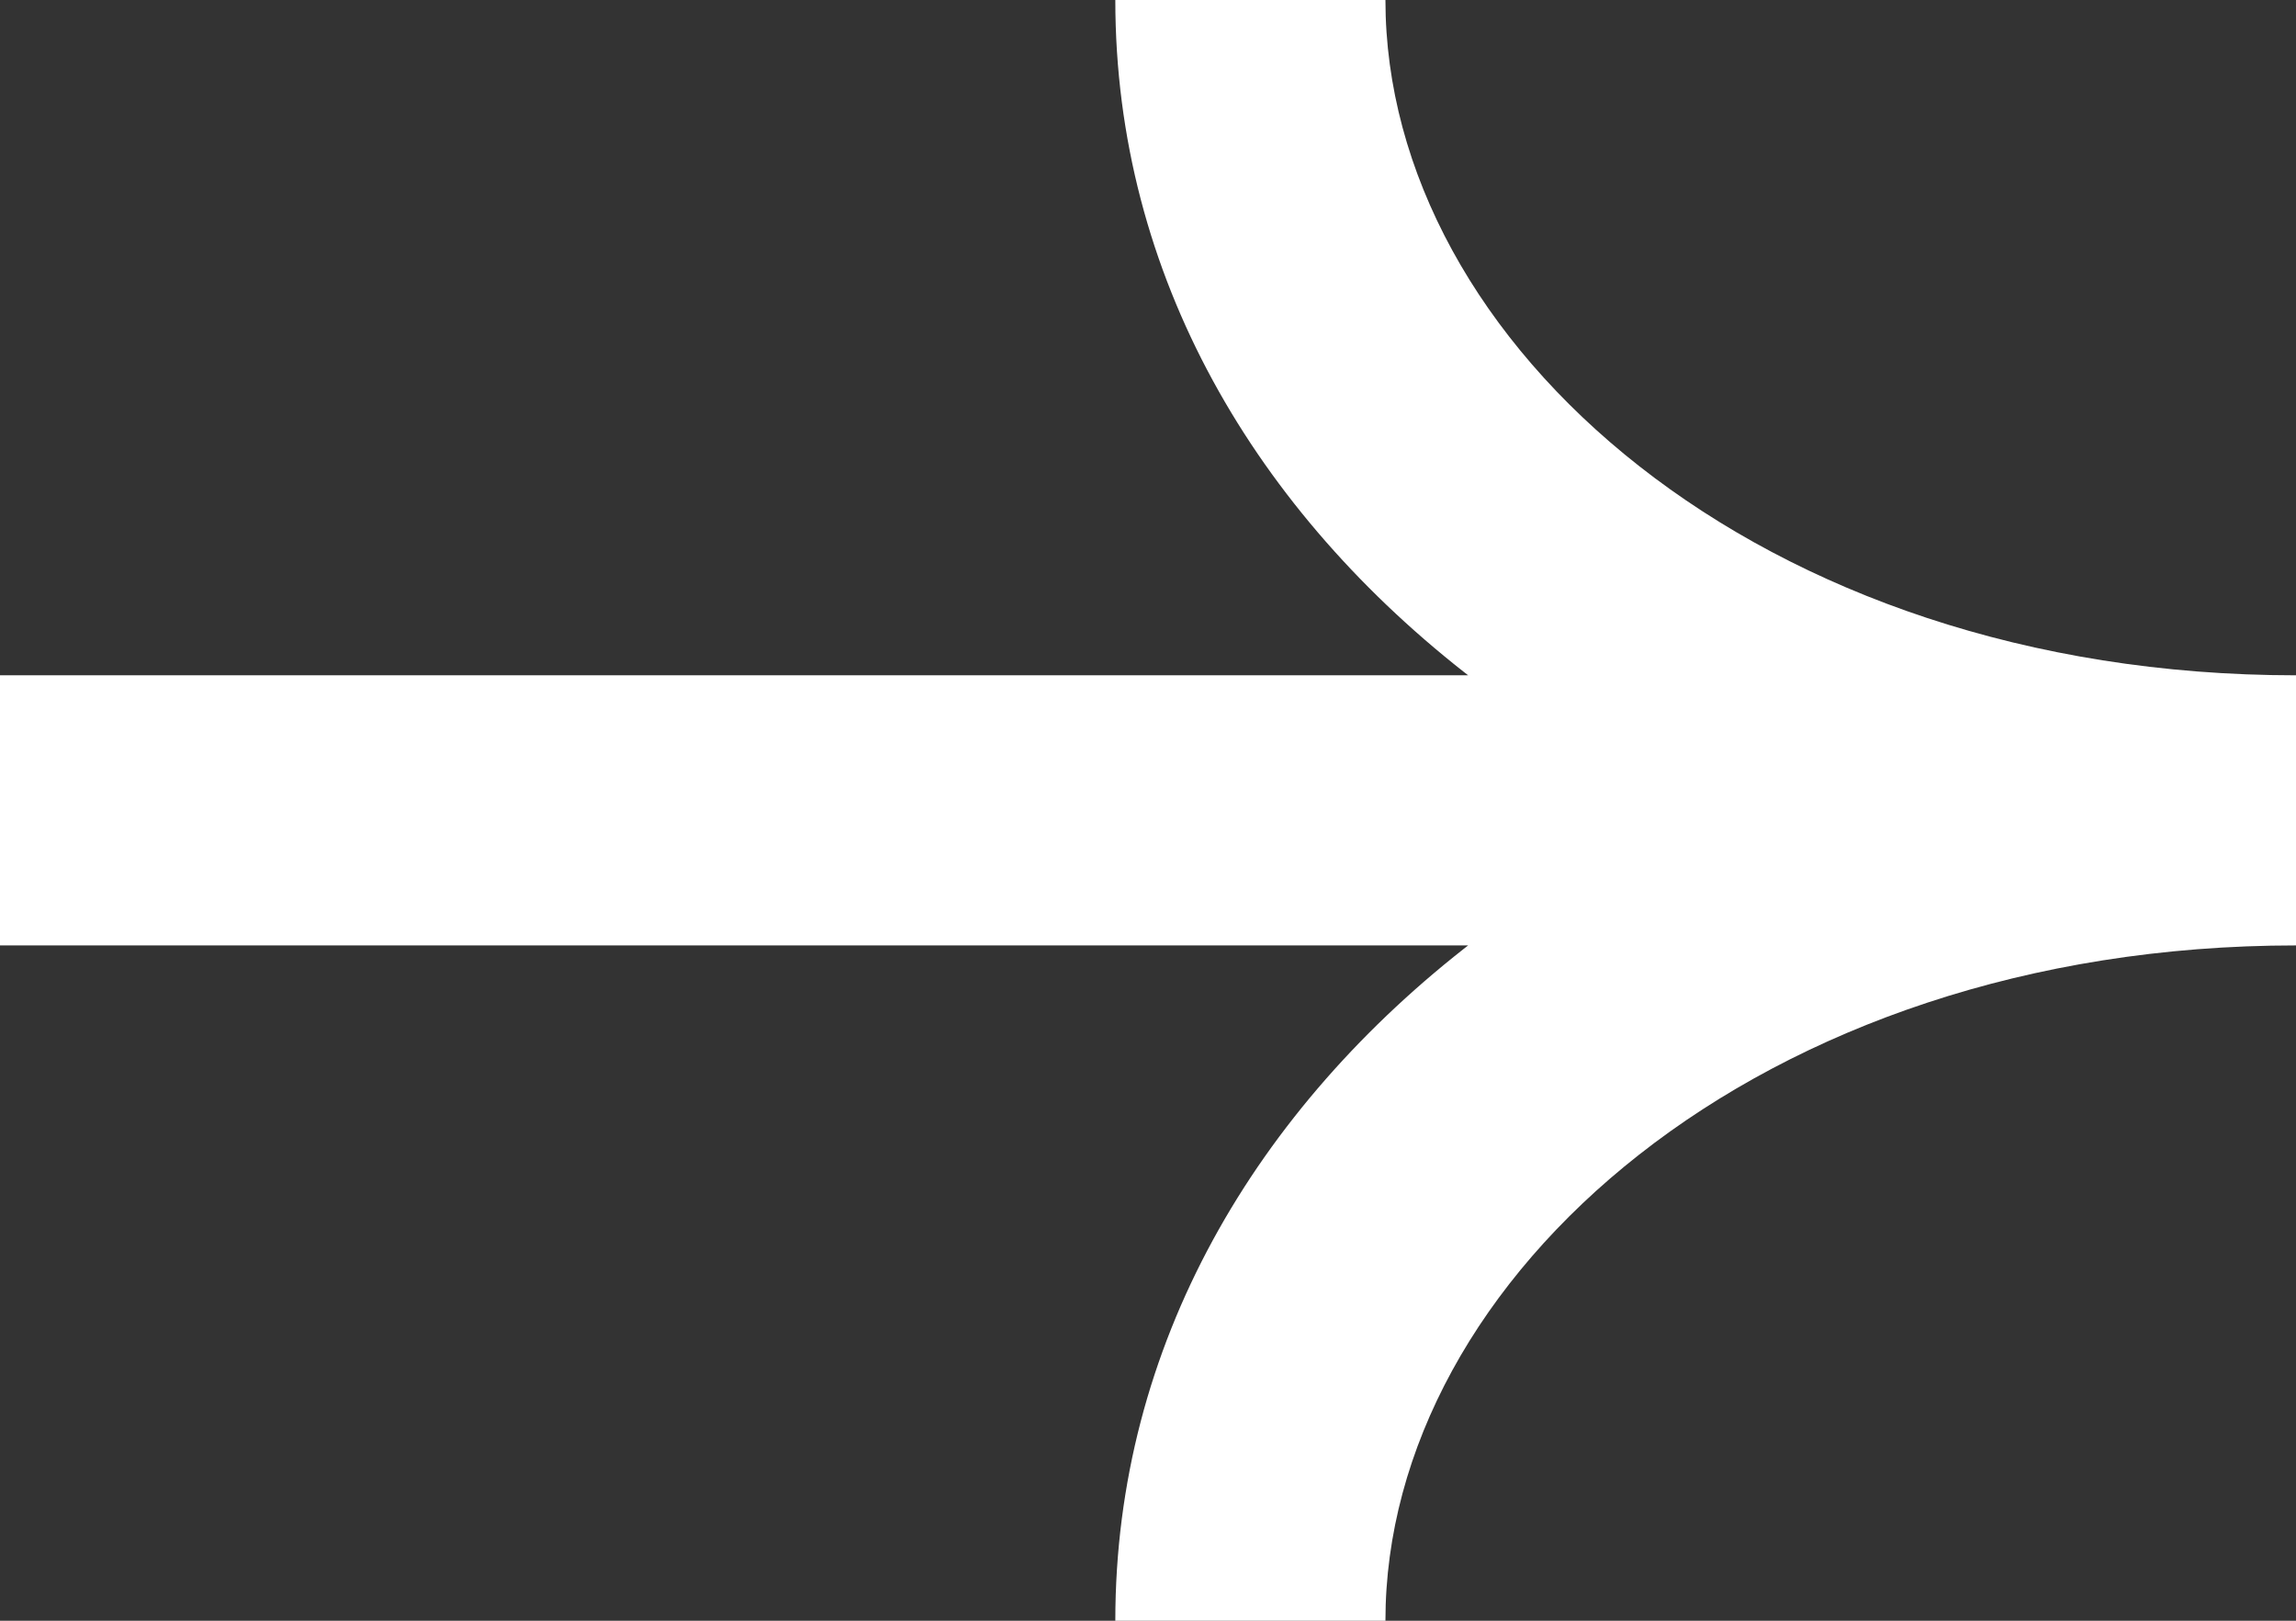 <svg width="17" height="12" viewBox="0 0 17 12" fill="none" xmlns="http://www.w3.org/2000/svg">
<rect x="0" y="0" width="17" height="12" fill="#333333" stroke="none"/>
<path d="M1 5H0V7H1V5ZM1 7H15V5H1V7ZM8.258 0C8.258 4.088 12.424 7 17 7V5C13.024 5 10.258 2.539 10.258 0H8.258ZM17 5C12.424 5 8.258 7.912 8.258 12H10.258C10.258 9.461 13.024 7 17 7V5Z" fill="white"/>
</svg>
